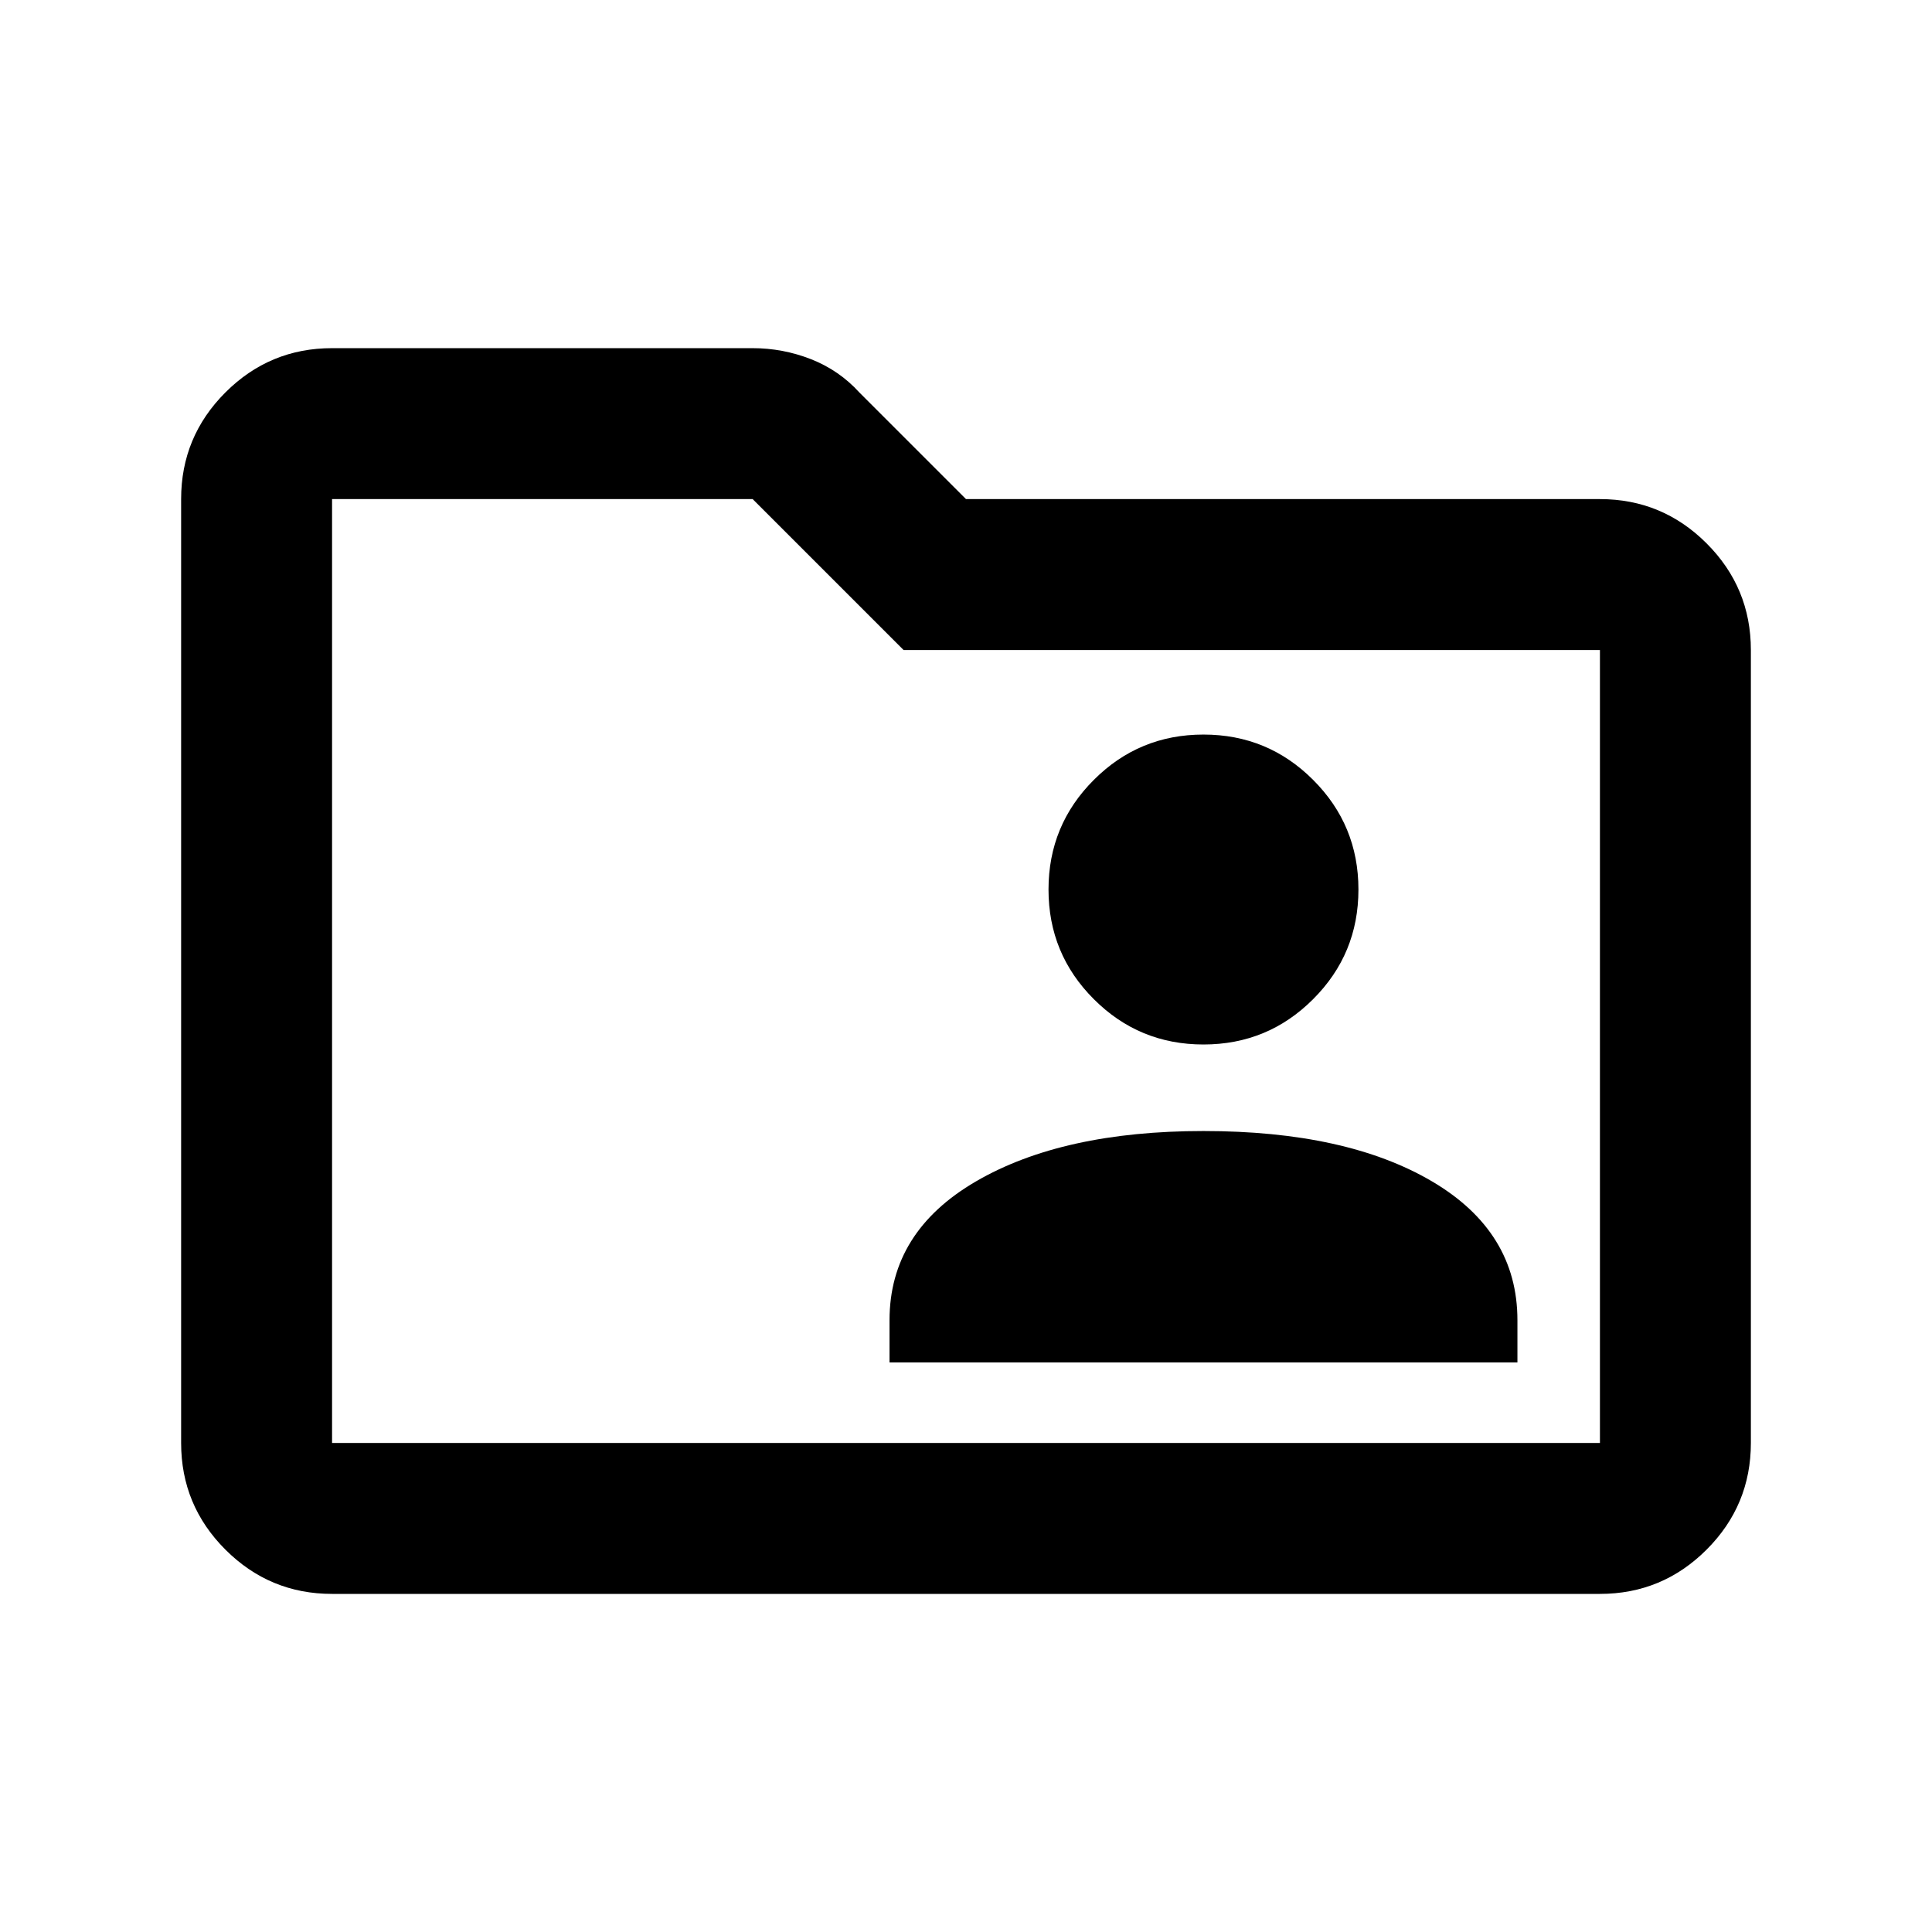 <svg xmlns="http://www.w3.org/2000/svg" height="24" width="24"><path d="M14.95 12.975Q15.75 12.975 16.312 12.412Q16.875 11.85 16.875 11.05Q16.875 10.25 16.312 9.688Q15.75 9.125 14.95 9.125Q14.15 9.125 13.588 9.688Q13.025 10.25 13.025 11.05Q13.025 11.85 13.588 12.412Q14.15 12.975 14.95 12.975ZM11.05 16.925H18.85V16.4Q18.85 15.3 17.788 14.675Q16.725 14.05 14.95 14.05Q13.2 14.05 12.125 14.675Q11.05 15.3 11.05 16.4ZM4.125 19.8Q3.35 19.8 2.8 19.25Q2.25 18.7 2.25 17.925V6.2Q2.25 5.425 2.8 4.875Q3.35 4.325 4.125 4.325H9.35Q9.725 4.325 10.075 4.462Q10.425 4.6 10.675 4.875L12 6.2H19.875Q20.65 6.2 21.2 6.75Q21.75 7.3 21.75 8.075V17.925Q21.75 18.7 21.2 19.25Q20.65 19.8 19.875 19.8ZM4.125 6.2V17.925Q4.125 17.925 4.125 17.925Q4.125 17.925 4.125 17.925H19.875Q19.875 17.925 19.875 17.925Q19.875 17.925 19.875 17.925V8.075Q19.875 8.075 19.875 8.075Q19.875 8.075 19.875 8.075H11.225L9.35 6.2H4.125Q4.125 6.2 4.125 6.2Q4.125 6.2 4.125 6.2ZM4.125 6.2Q4.125 6.2 4.125 6.2Q4.125 6.2 4.125 6.2V8.075Q4.125 8.075 4.125 8.075Q4.125 8.075 4.125 8.075V17.925Q4.125 17.925 4.125 17.925Q4.125 17.925 4.125 17.925Q4.125 17.925 4.125 17.925Q4.125 17.925 4.125 17.925Z"/></svg>